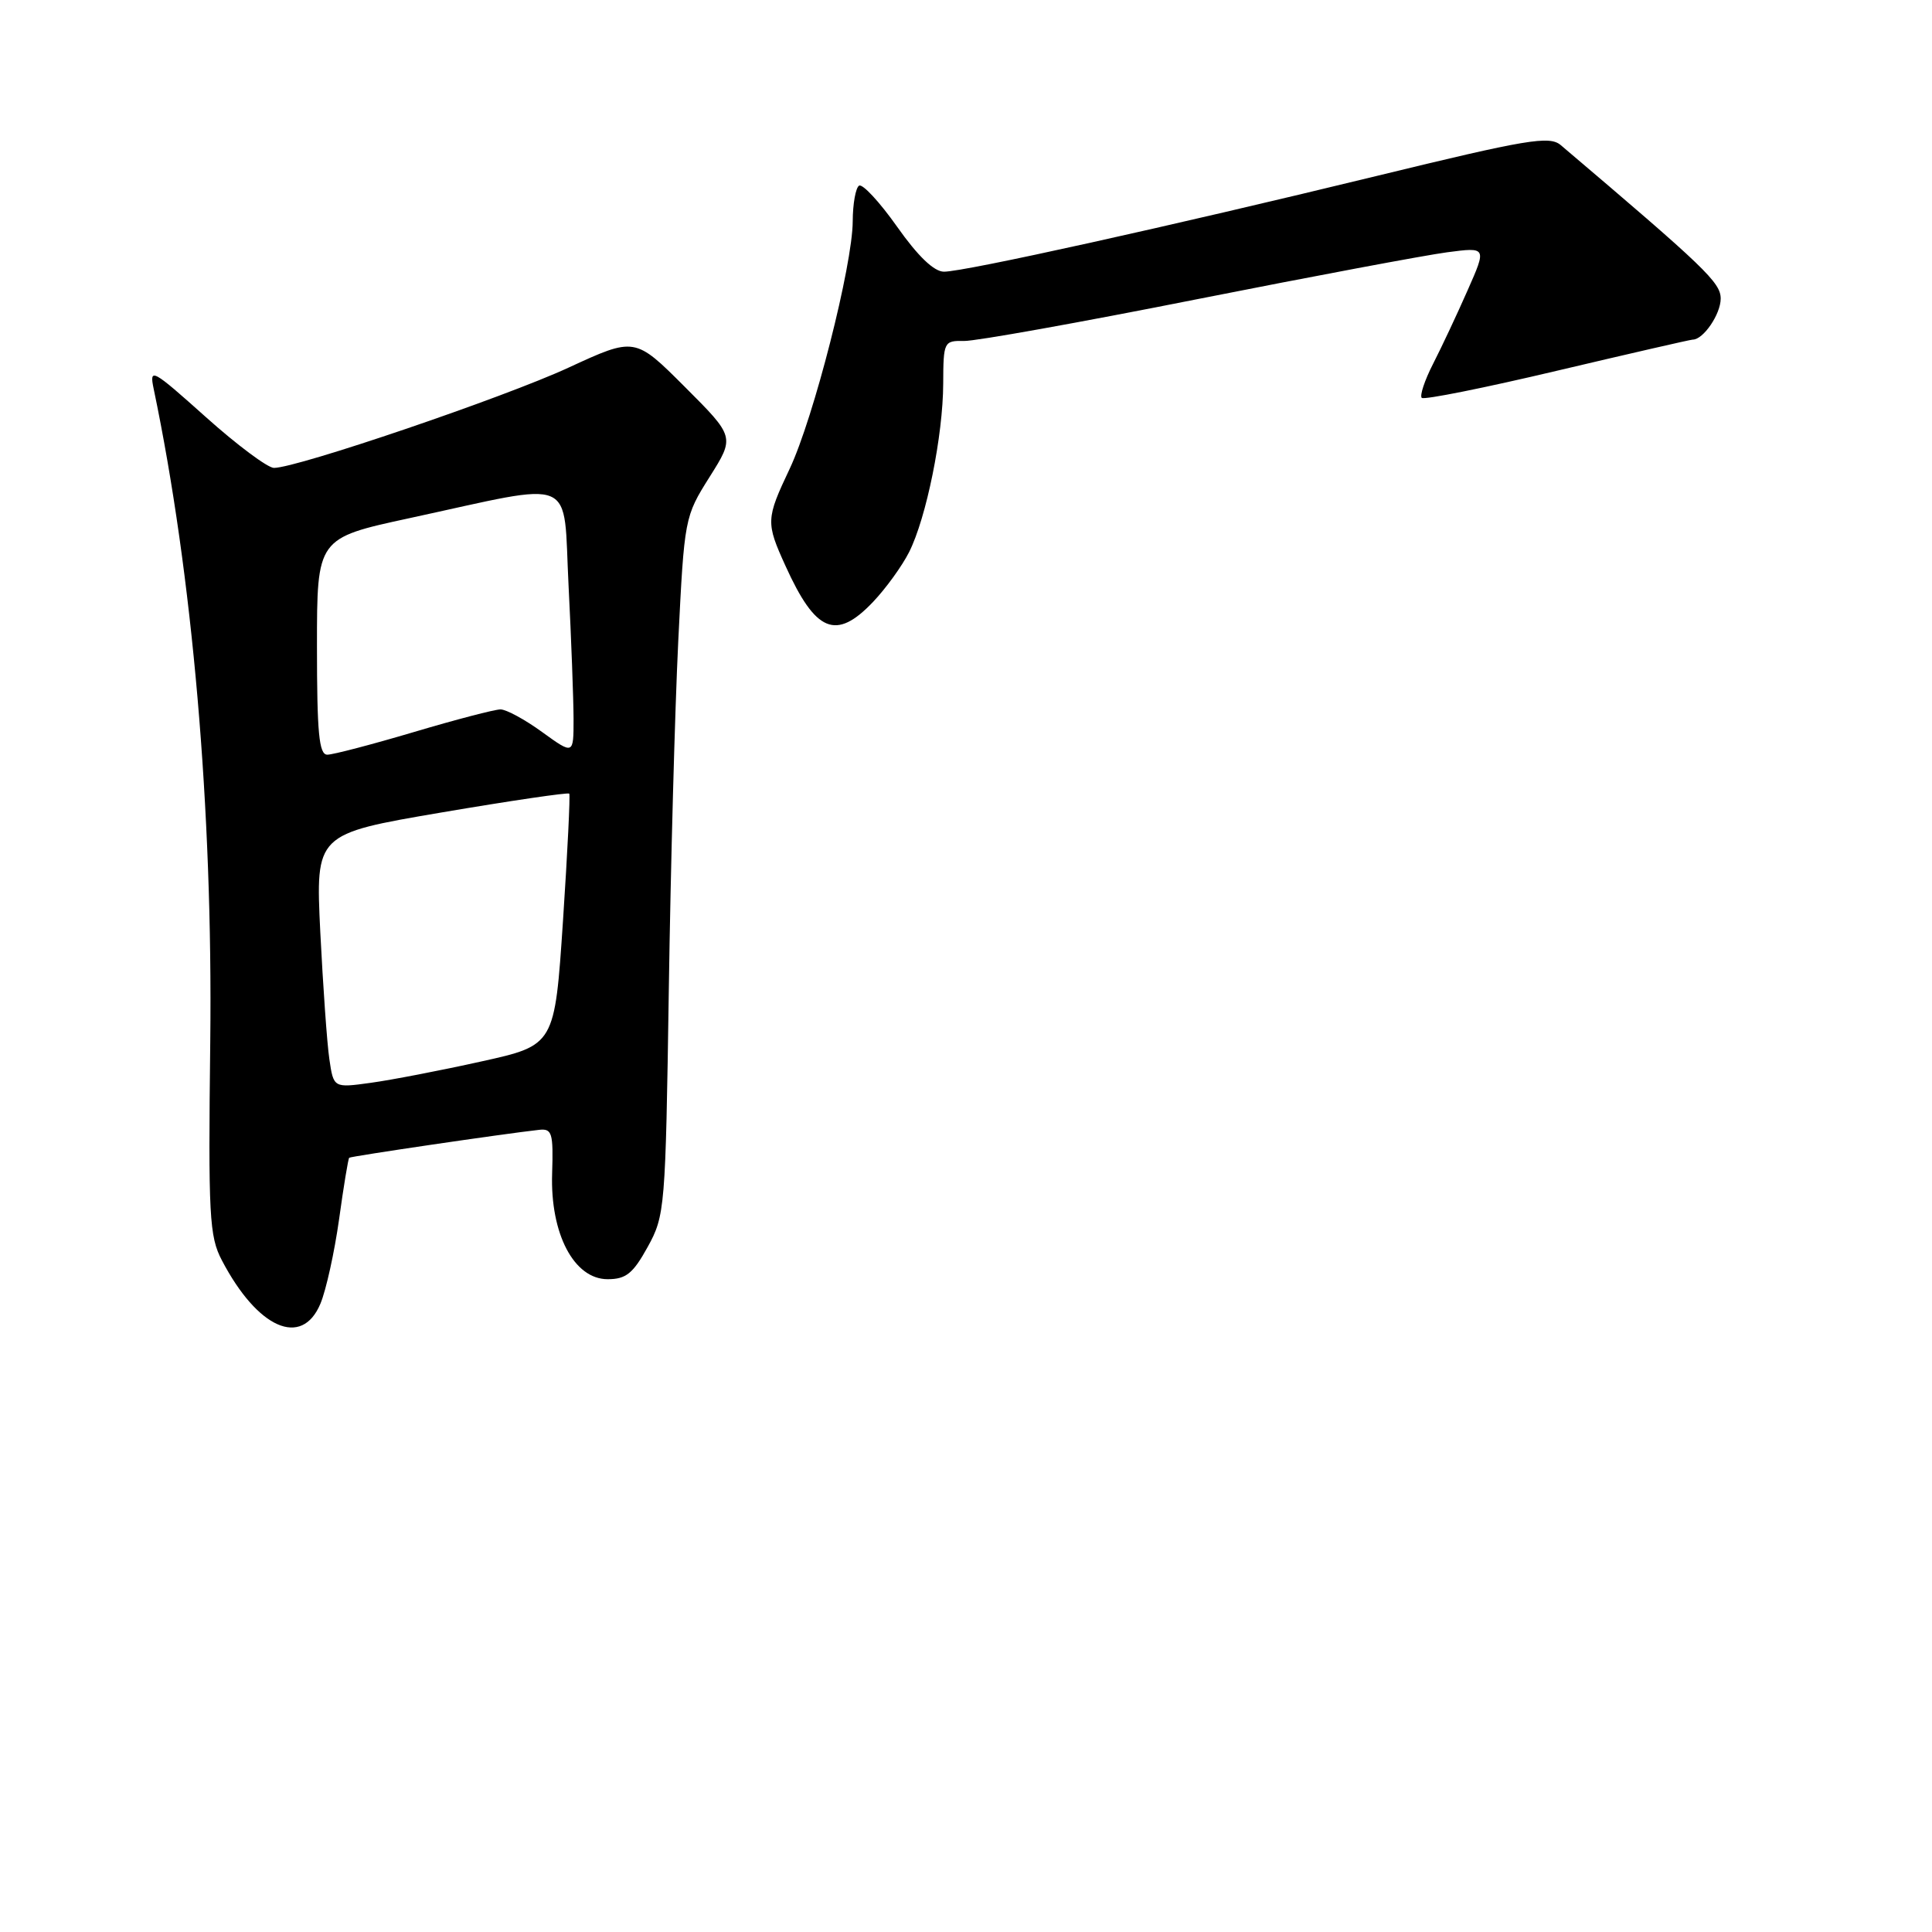 <?xml version="1.0" encoding="UTF-8" standalone="no"?>
<!DOCTYPE svg PUBLIC "-//W3C//DTD SVG 1.1//EN" "http://www.w3.org/Graphics/SVG/1.1/DTD/svg11.dtd" >
<svg xmlns="http://www.w3.org/2000/svg" xmlns:xlink="http://www.w3.org/1999/xlink" version="1.1" viewBox="0 0 256 256">
 <g >
 <path fill="currentColor"
d=" M 42.46 172.74 C 43.21 170.95 44.32 165.91 44.93 161.56 C 45.53 157.20 46.14 153.53 46.27 153.41 C 46.48 153.21 66.74 150.23 71.43 149.71 C 73.15 149.52 73.33 150.11 73.16 155.50 C 72.90 163.49 76.06 169.50 80.51 169.50 C 82.95 169.50 83.87 168.76 85.82 165.23 C 88.11 161.07 88.19 160.16 88.62 131.23 C 88.86 114.88 89.43 94.08 89.87 85.00 C 90.68 68.62 90.71 68.46 94.03 63.19 C 97.37 57.89 97.37 57.89 90.75 51.27 C 84.13 44.65 84.13 44.65 75.32 48.72 C 66.78 52.67 39.36 62.00 36.30 62.00 C 35.48 62.00 31.41 58.97 27.27 55.26 C 20.15 48.89 19.77 48.68 20.36 51.51 C 25.51 76.12 28.21 107.27 27.86 138.00 C 27.59 161.13 27.73 163.83 29.40 167.00 C 34.13 176.05 40.00 178.63 42.46 172.74 Z  M 115.69 79.75 C 117.39 77.96 119.53 75.00 120.46 73.16 C 122.75 68.61 124.96 57.70 124.98 50.82 C 125.00 45.28 125.07 45.13 127.75 45.18 C 129.26 45.21 143.10 42.73 158.50 39.67 C 173.90 36.62 188.86 33.81 191.75 33.43 C 197.00 32.74 197.00 32.74 194.46 38.48 C 193.07 41.64 191.01 46.02 189.89 48.21 C 188.77 50.40 188.10 52.43 188.39 52.72 C 188.68 53.01 196.75 51.39 206.33 49.12 C 215.91 46.86 224.00 45.00 224.30 45.00 C 225.70 45.00 228.00 41.63 228.00 39.57 C 228.00 37.44 225.98 35.50 206.81 19.23 C 205.31 17.96 202.40 18.45 182.31 23.34 C 154.85 30.02 127.83 36.00 125.08 36.00 C 123.76 36.00 121.62 33.94 118.87 30.04 C 116.56 26.77 114.29 24.32 113.83 24.60 C 113.38 24.89 113.00 27.00 112.99 29.31 C 112.98 35.12 107.81 55.41 104.63 62.13 C 101.49 68.77 101.47 69.24 104.08 74.98 C 108.08 83.81 110.78 84.92 115.69 79.75 Z  M 43.64 140.33 C 43.33 138.22 42.80 130.65 42.44 123.50 C 41.81 110.50 41.81 110.50 58.48 107.66 C 67.65 106.10 75.28 104.98 75.43 105.16 C 75.57 105.35 75.20 112.92 74.60 122.00 C 73.50 138.50 73.50 138.50 63.77 140.65 C 58.42 141.84 51.83 143.11 49.12 143.48 C 44.20 144.16 44.20 144.16 43.64 140.33 Z  M 42.00 85.65 C 42.00 71.31 42.00 71.31 54.25 68.66 C 76.78 63.79 74.58 62.85 75.34 77.65 C 75.70 84.72 75.99 92.64 76.00 95.26 C 76.00 100.01 76.00 100.01 71.85 97.01 C 69.57 95.35 67.08 94.00 66.32 94.00 C 65.56 94.00 60.39 95.35 54.84 97.00 C 49.28 98.65 44.12 100.00 43.37 100.00 C 42.27 100.00 42.00 97.13 42.00 85.65 Z "/>
</g>
</svg>